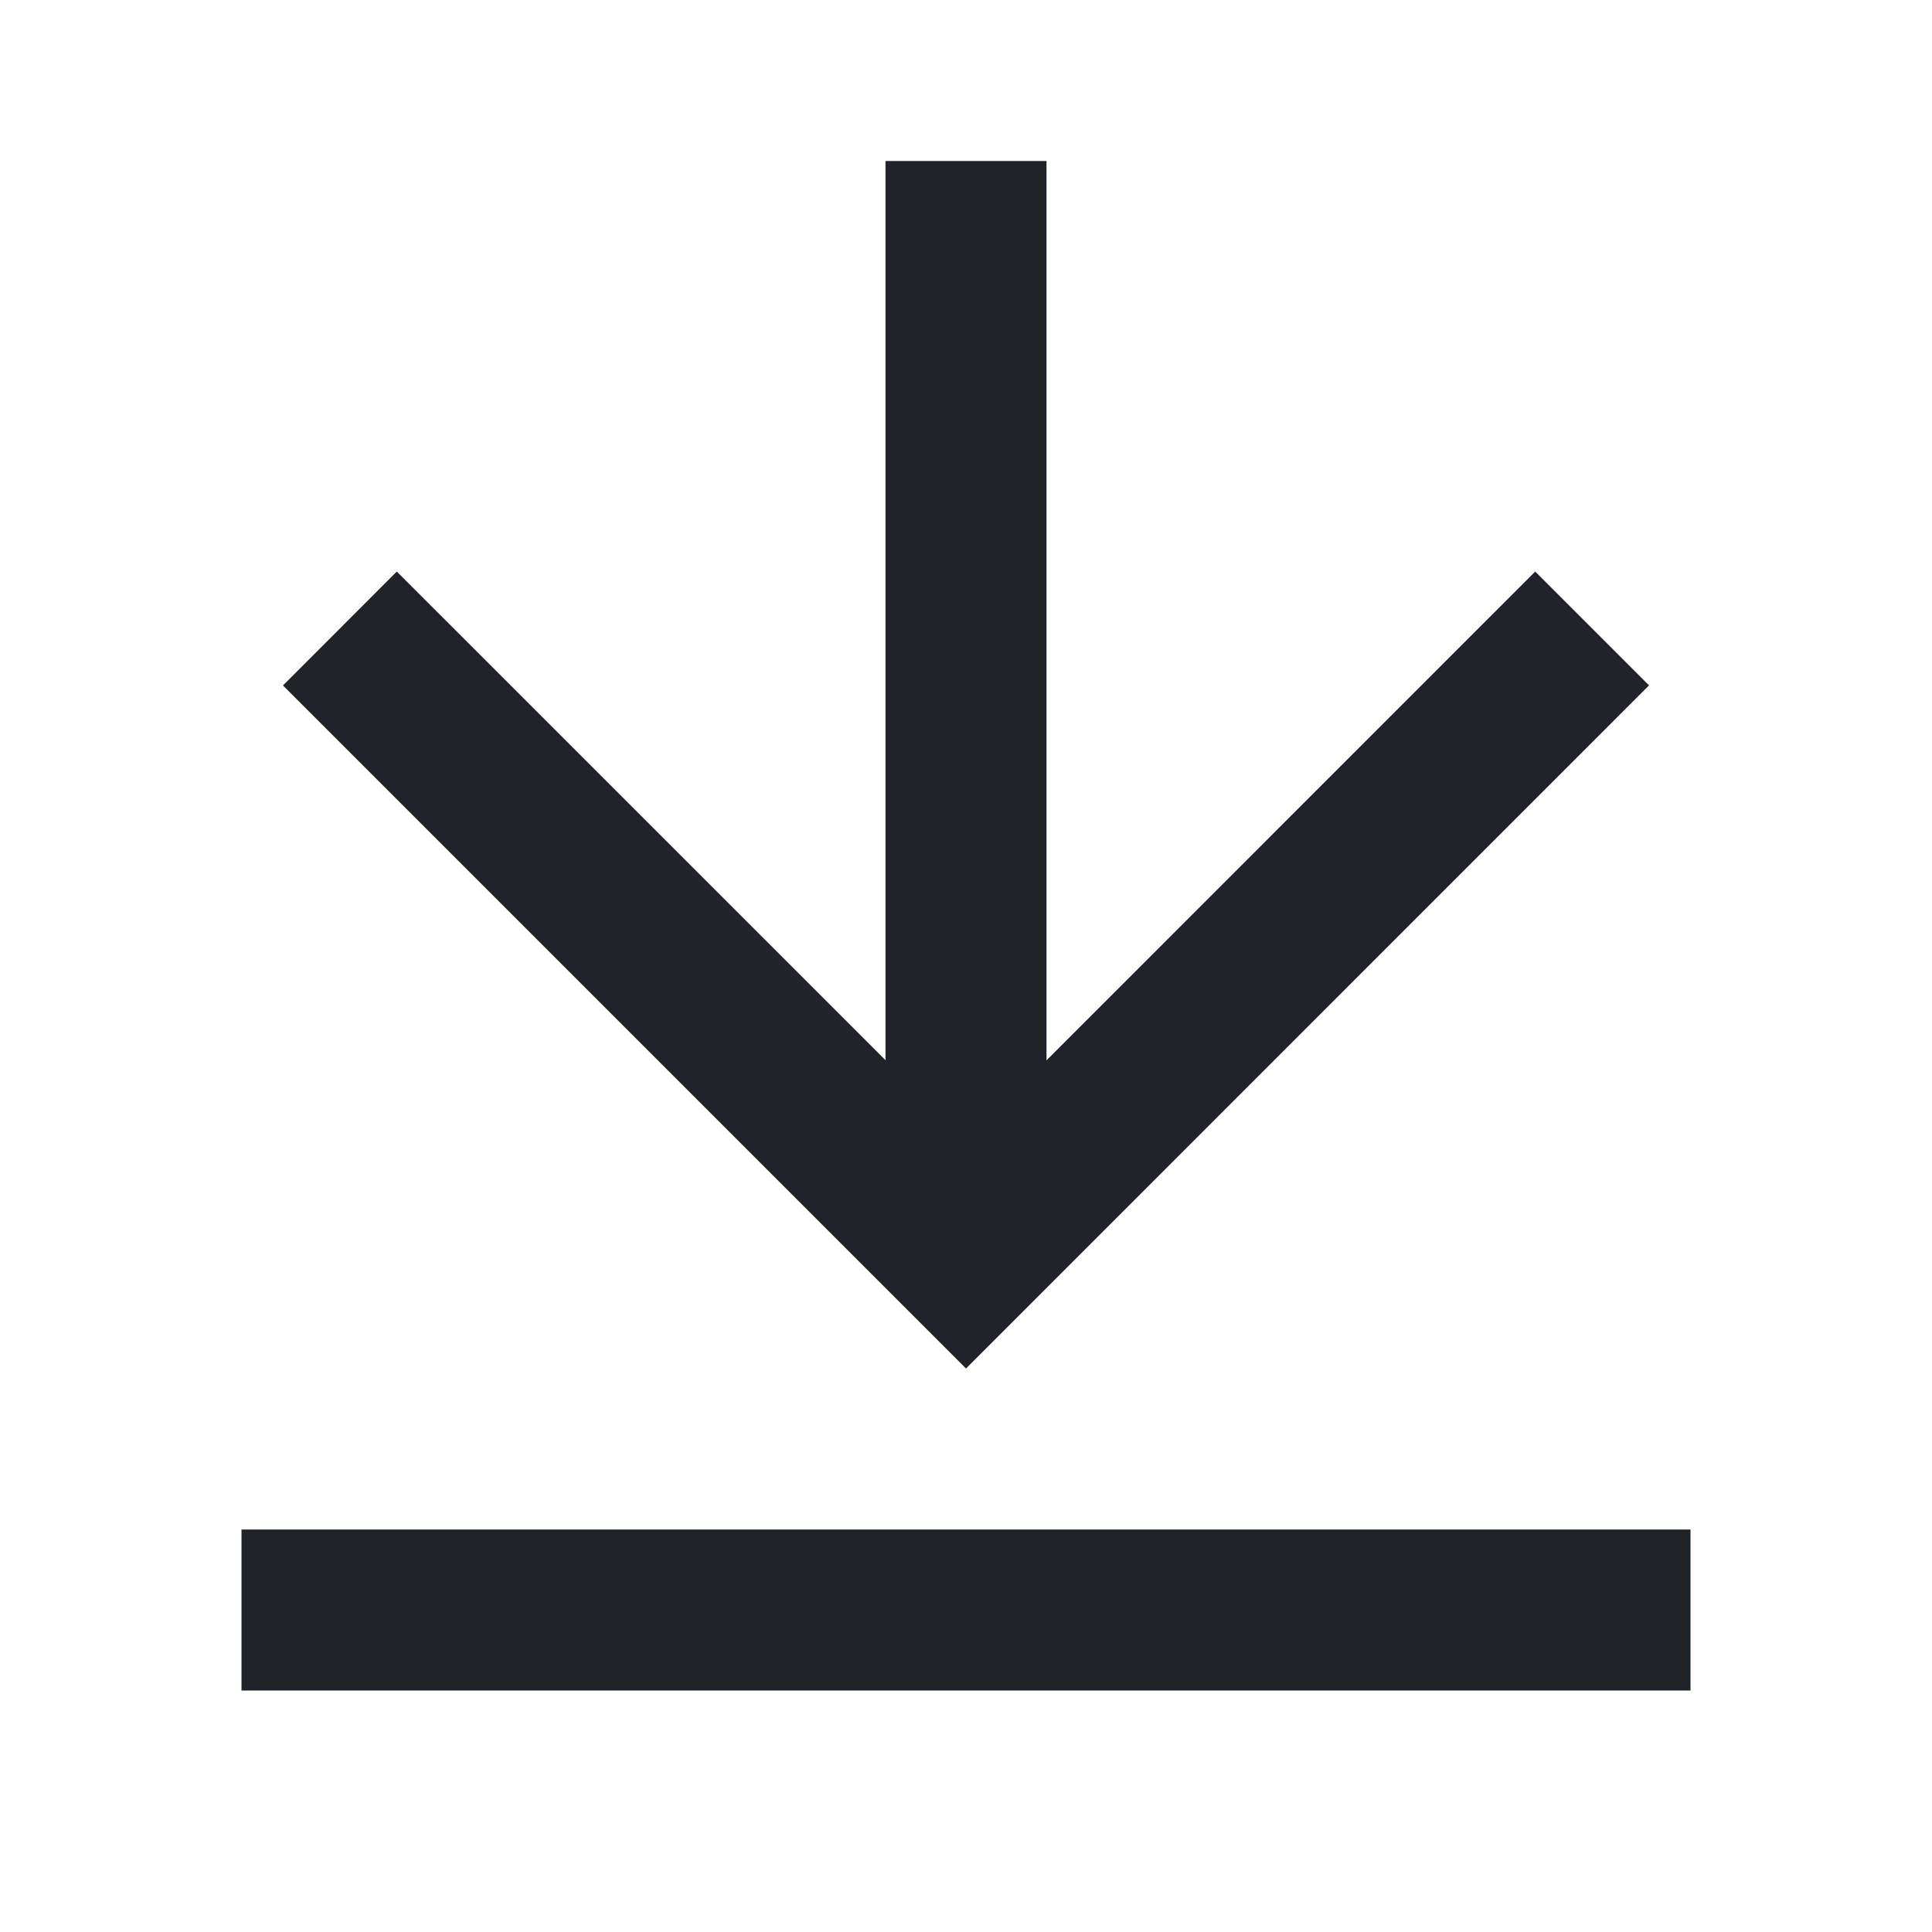 <?xml version="1.0" encoding="UTF-8"?>
<svg width="24px" height="24px" viewBox="0 0 24 24" version="1.1" xmlns="http://www.w3.org/2000/svg" xmlns:xlink="http://www.w3.org/1999/xlink">
    <title>svg/my_product_overview</title>
    <g id="Page-1" stroke="none" stroke-width="1" fill="none" fill-rule="evenodd">
        <g id="Profile" transform="translate(-55, -603)">
            <g id="my_product_overview" transform="translate(55, 603)">
                <polygon id="Path" points="0 0 24 0 24 24 0 24"></polygon>
                <path d="M3,19 L21,19 L21,21 L3,21 L3,19 Z M13,13.172 L19.071,7.1 L20.485,8.514 L12,17 L3.515,8.515 L4.929,7.1 L11,13.17 L11,2 L13,2 L13,13.172 Z" id="Shape" fill="#202328" fill-rule="nonzero"></path>
            </g>
        </g>
    </g>
</svg>